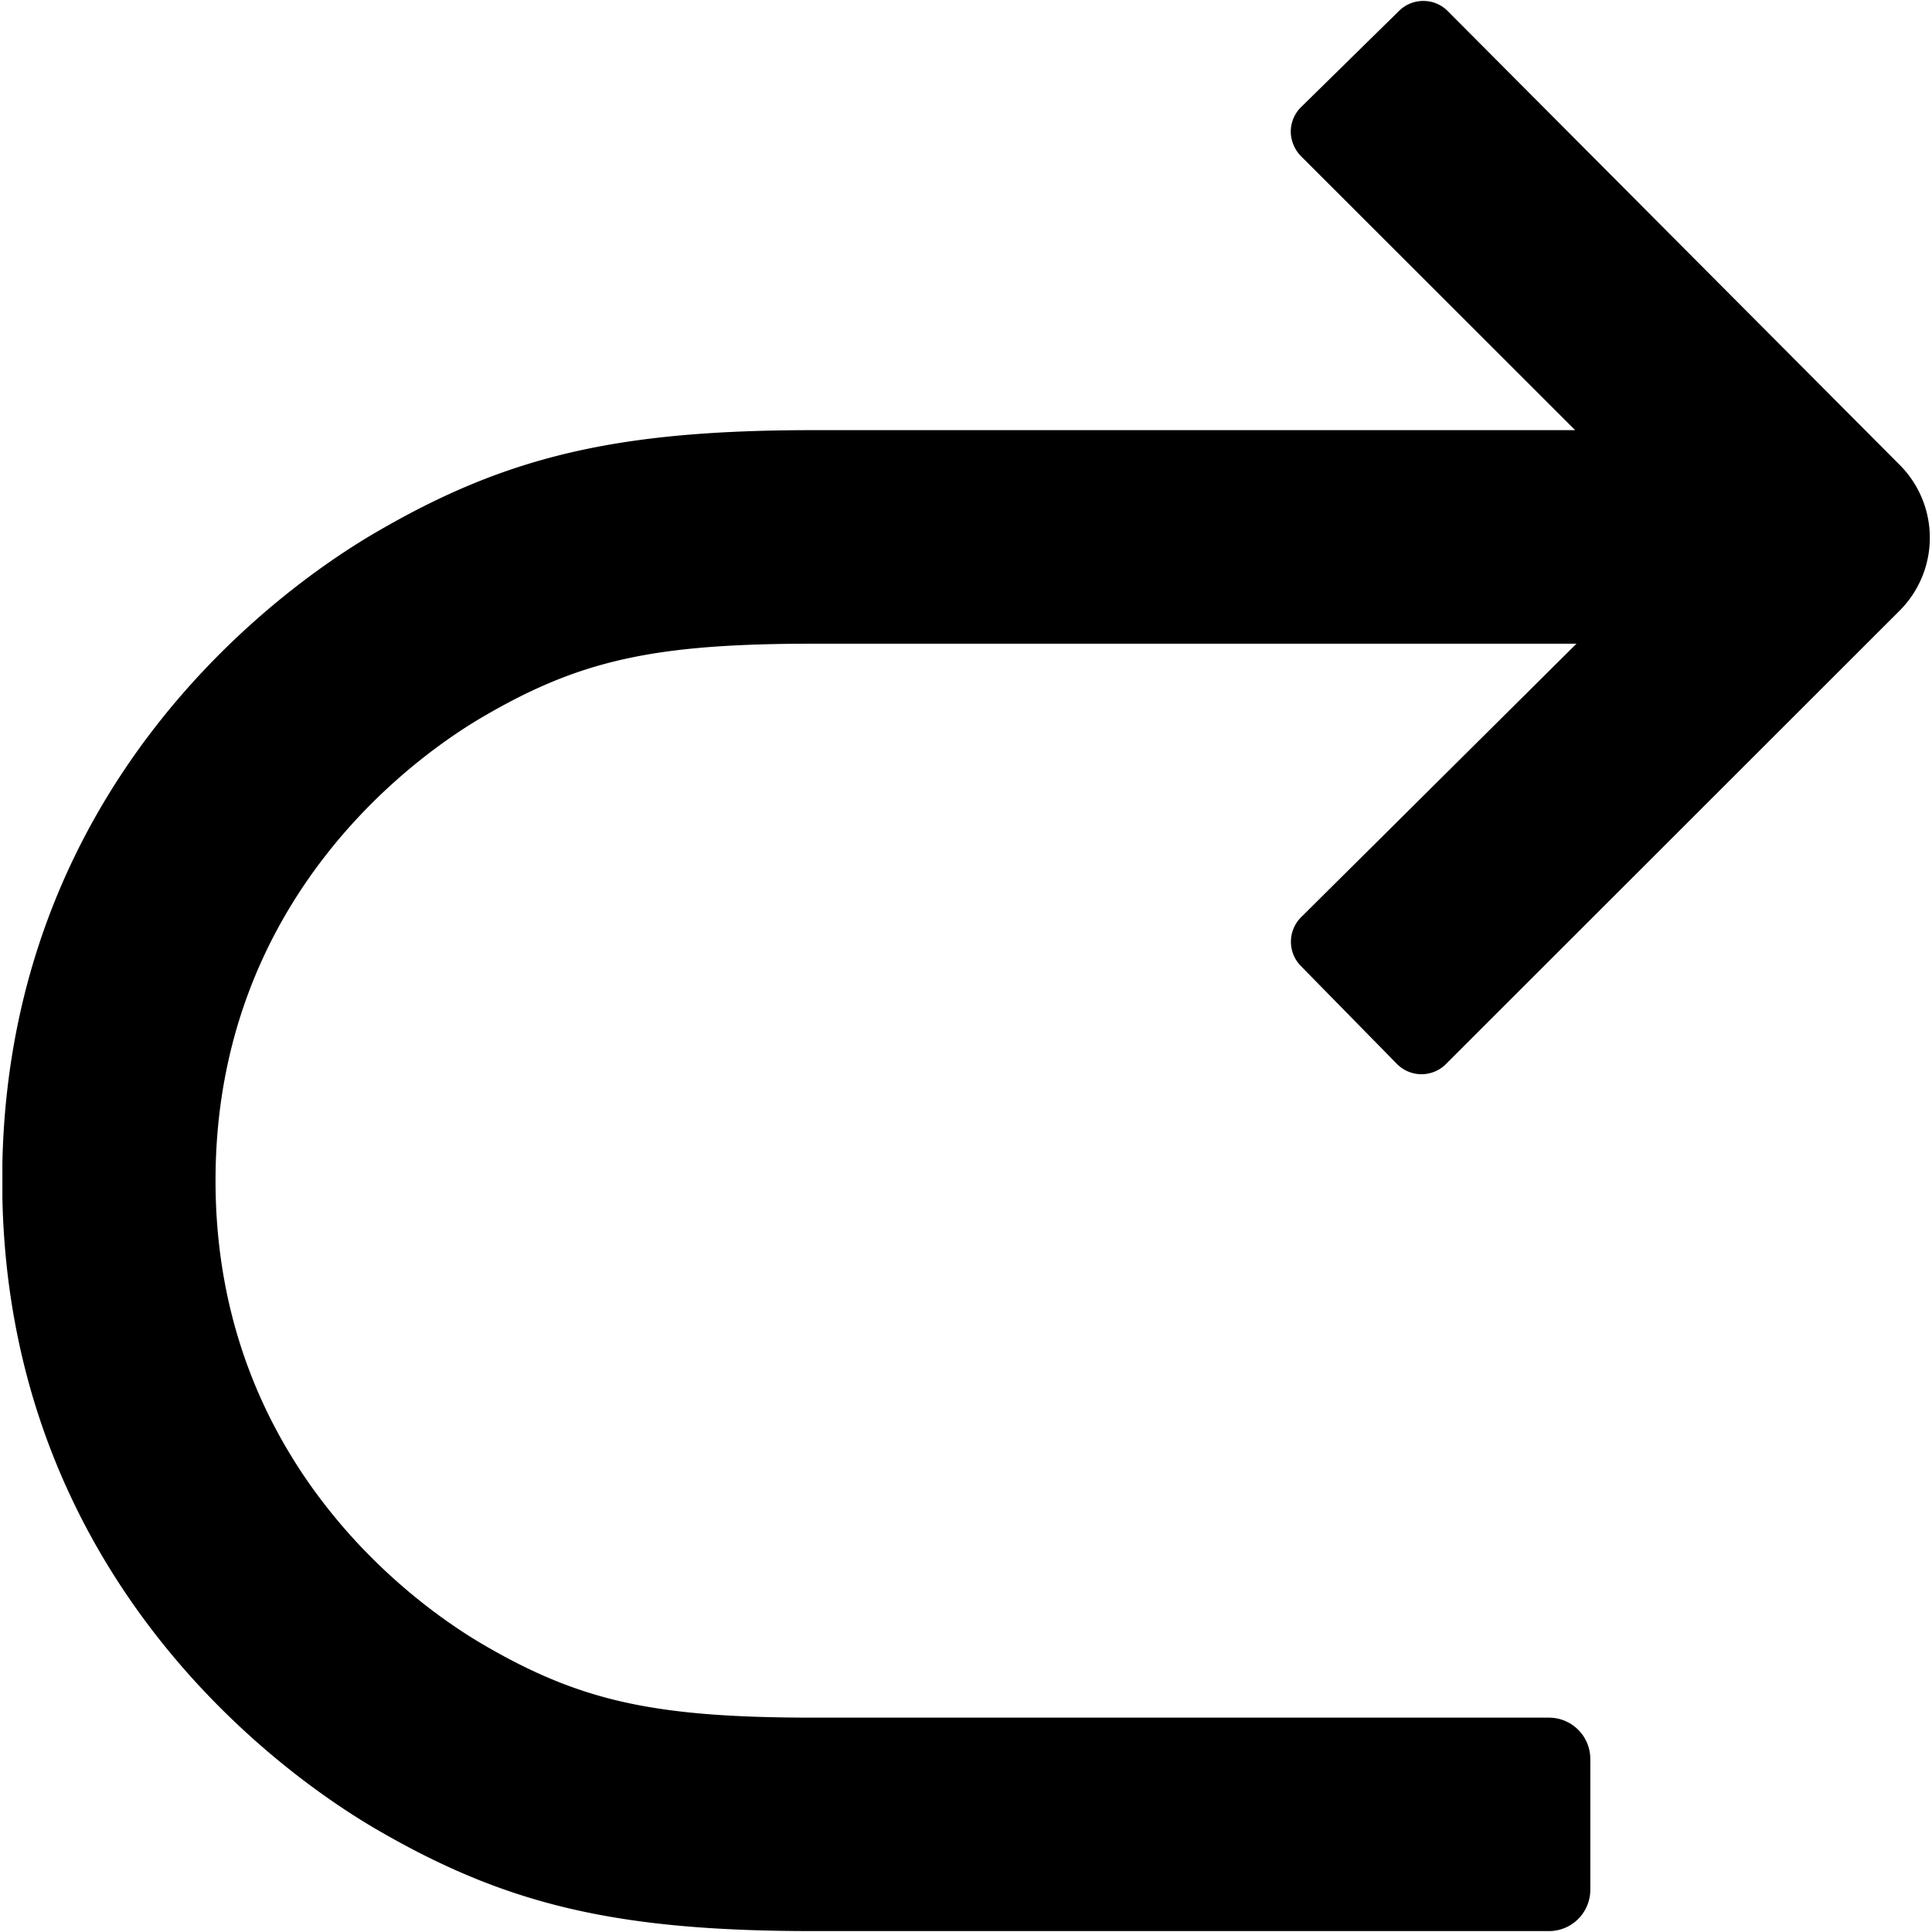 <svg id="redo" data-name="redo" xmlns="http://www.w3.org/2000/svg" viewBox="0 0 510.24 510.24"><path  d="M343.51,255.07l25.4,25.9a9.11,9.11,0,0,0,12.95.06L501.8,161.16a27.23,27.23,0,0,0,.08-38.21h0l0,0L382.35,2.93A9,9,0,0,0,375.89.25h0a9.09,9.09,0,0,0-6.38,2.6L343.62,28.28a9.08,9.08,0,0,0-2.69,7.28,9.51,9.51,0,0,0,2.82,5.85L416,113.6h-201c-51.91,0-81.09,6.8-115.63,26.94C76.58,153.77,2.79,204.7.63,307.17h0l0,2v7.24H.63c2.16,102.47,76,153.4,98.64,166.63C133.82,503.18,163,510,214.9,510H409.05A10.92,10.92,0,0,0,420,499.07V464.54a10.92,10.92,0,0,0-10.91-10.91H214.9c-41.94,0-61.52-4.3-87.07-19.17l-.17-.1c-16.6-9.68-70.74-47.11-70.74-122.57s54.14-112.89,70.74-122.56C153.29,174.28,172.86,170,214.9,170H416.35l-72.76,72.27A9.13,9.13,0,0,0,343.51,255.07Z"/></svg>
